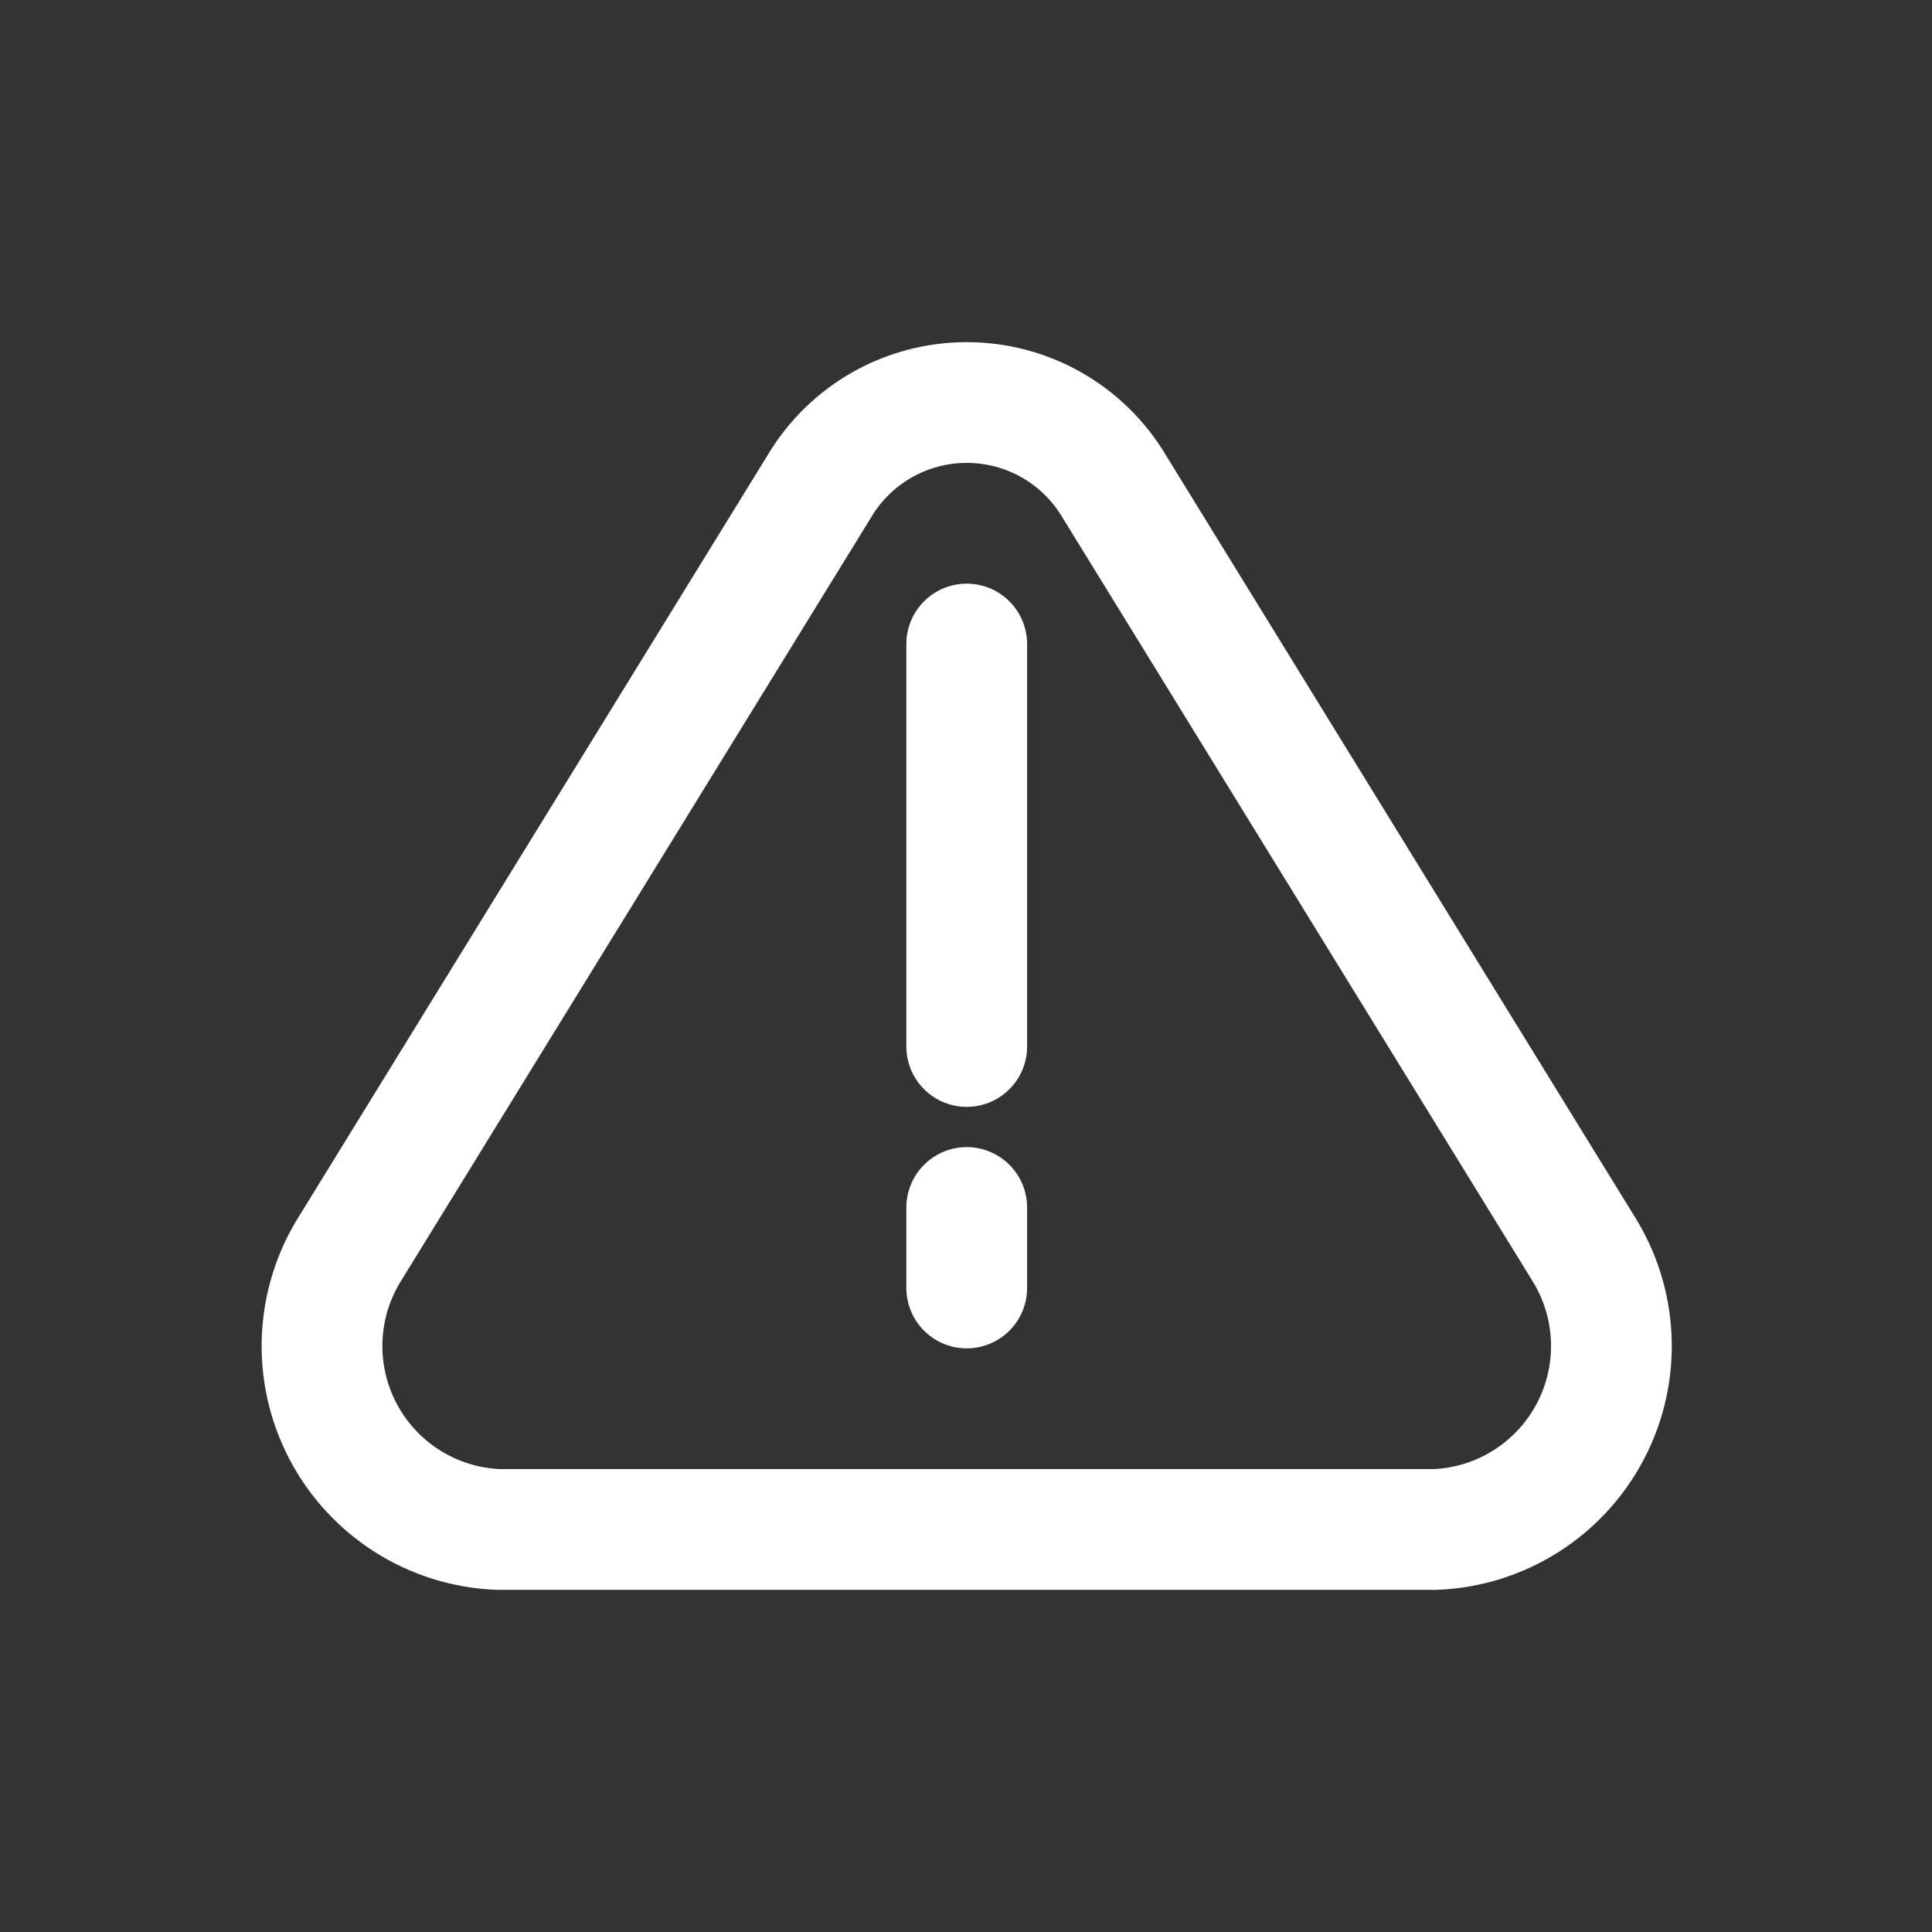 <svg width="32" height="32" viewBox="0 0 32 32" fill="none" xmlns="http://www.w3.org/2000/svg">
<rect x="0" y="0" width="32" height="32" fill="#333333" stroke="none"/>
<path fill-rule="evenodd" clip-rule="evenodd" d="M26.212 20.657L18.457 8.06C17.945 7.196 17.016 6.667 16.012 6.667C15.008 6.667 14.079 7.196 13.568 8.06L5.812 20.657C5.225 21.576 5.175 22.738 5.679 23.703C6.184 24.669 7.167 25.291 8.256 25.333H23.768C24.856 25.291 25.839 24.669 26.344 23.703C26.849 22.738 26.798 21.576 26.212 20.657Z" stroke="white" stroke-width="2" stroke-linecap="round" stroke-linejoin="round"/>
<path d="M16.012 17.333V10.667" stroke="white" stroke-width="2" stroke-linecap="round"/>
<path d="M16.012 21.333V20" stroke="white" stroke-width="2" stroke-linecap="round"/>
</svg>
